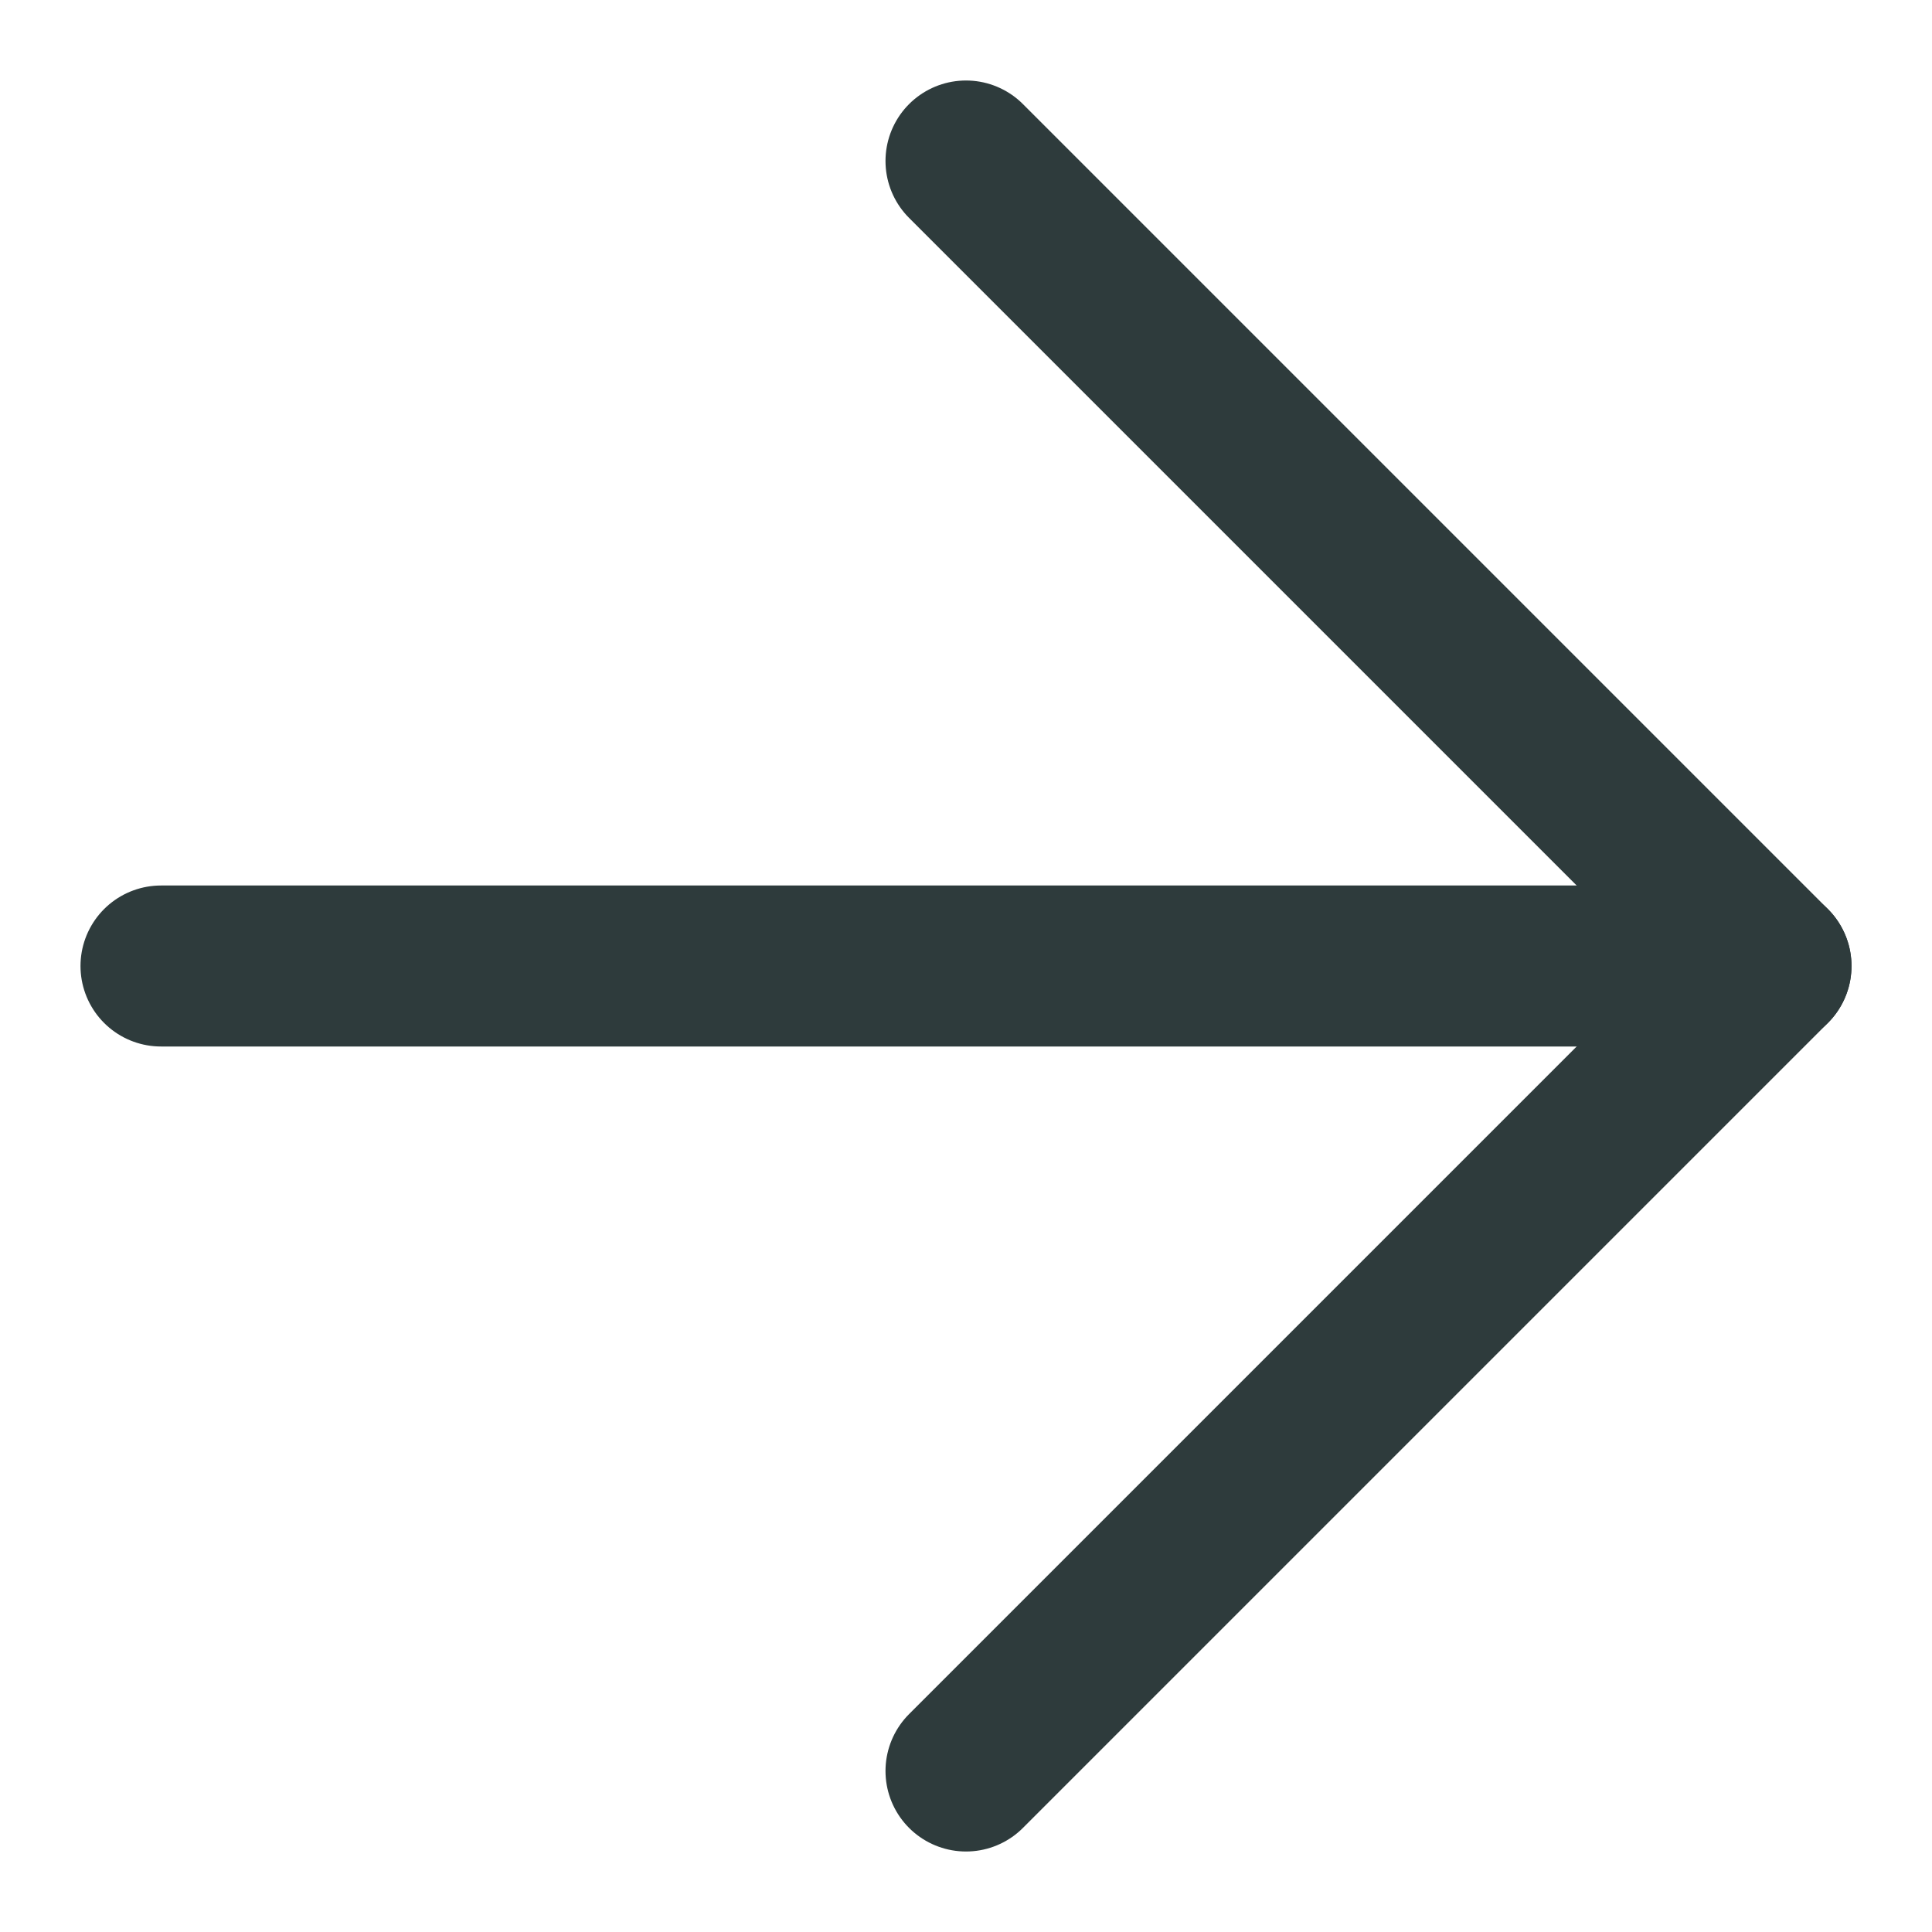 <svg width="12" height="12" viewBox="0 0 12 12" fill="none" xmlns="http://www.w3.org/2000/svg">
<path d="M1 6H11" stroke="#2E3B3C" stroke-linecap="round" stroke-linejoin="round"/>
<path d="M6 1L11 6L6 11" stroke="#2E3B3C" stroke-linecap="round" stroke-linejoin="round"/>
</svg>
